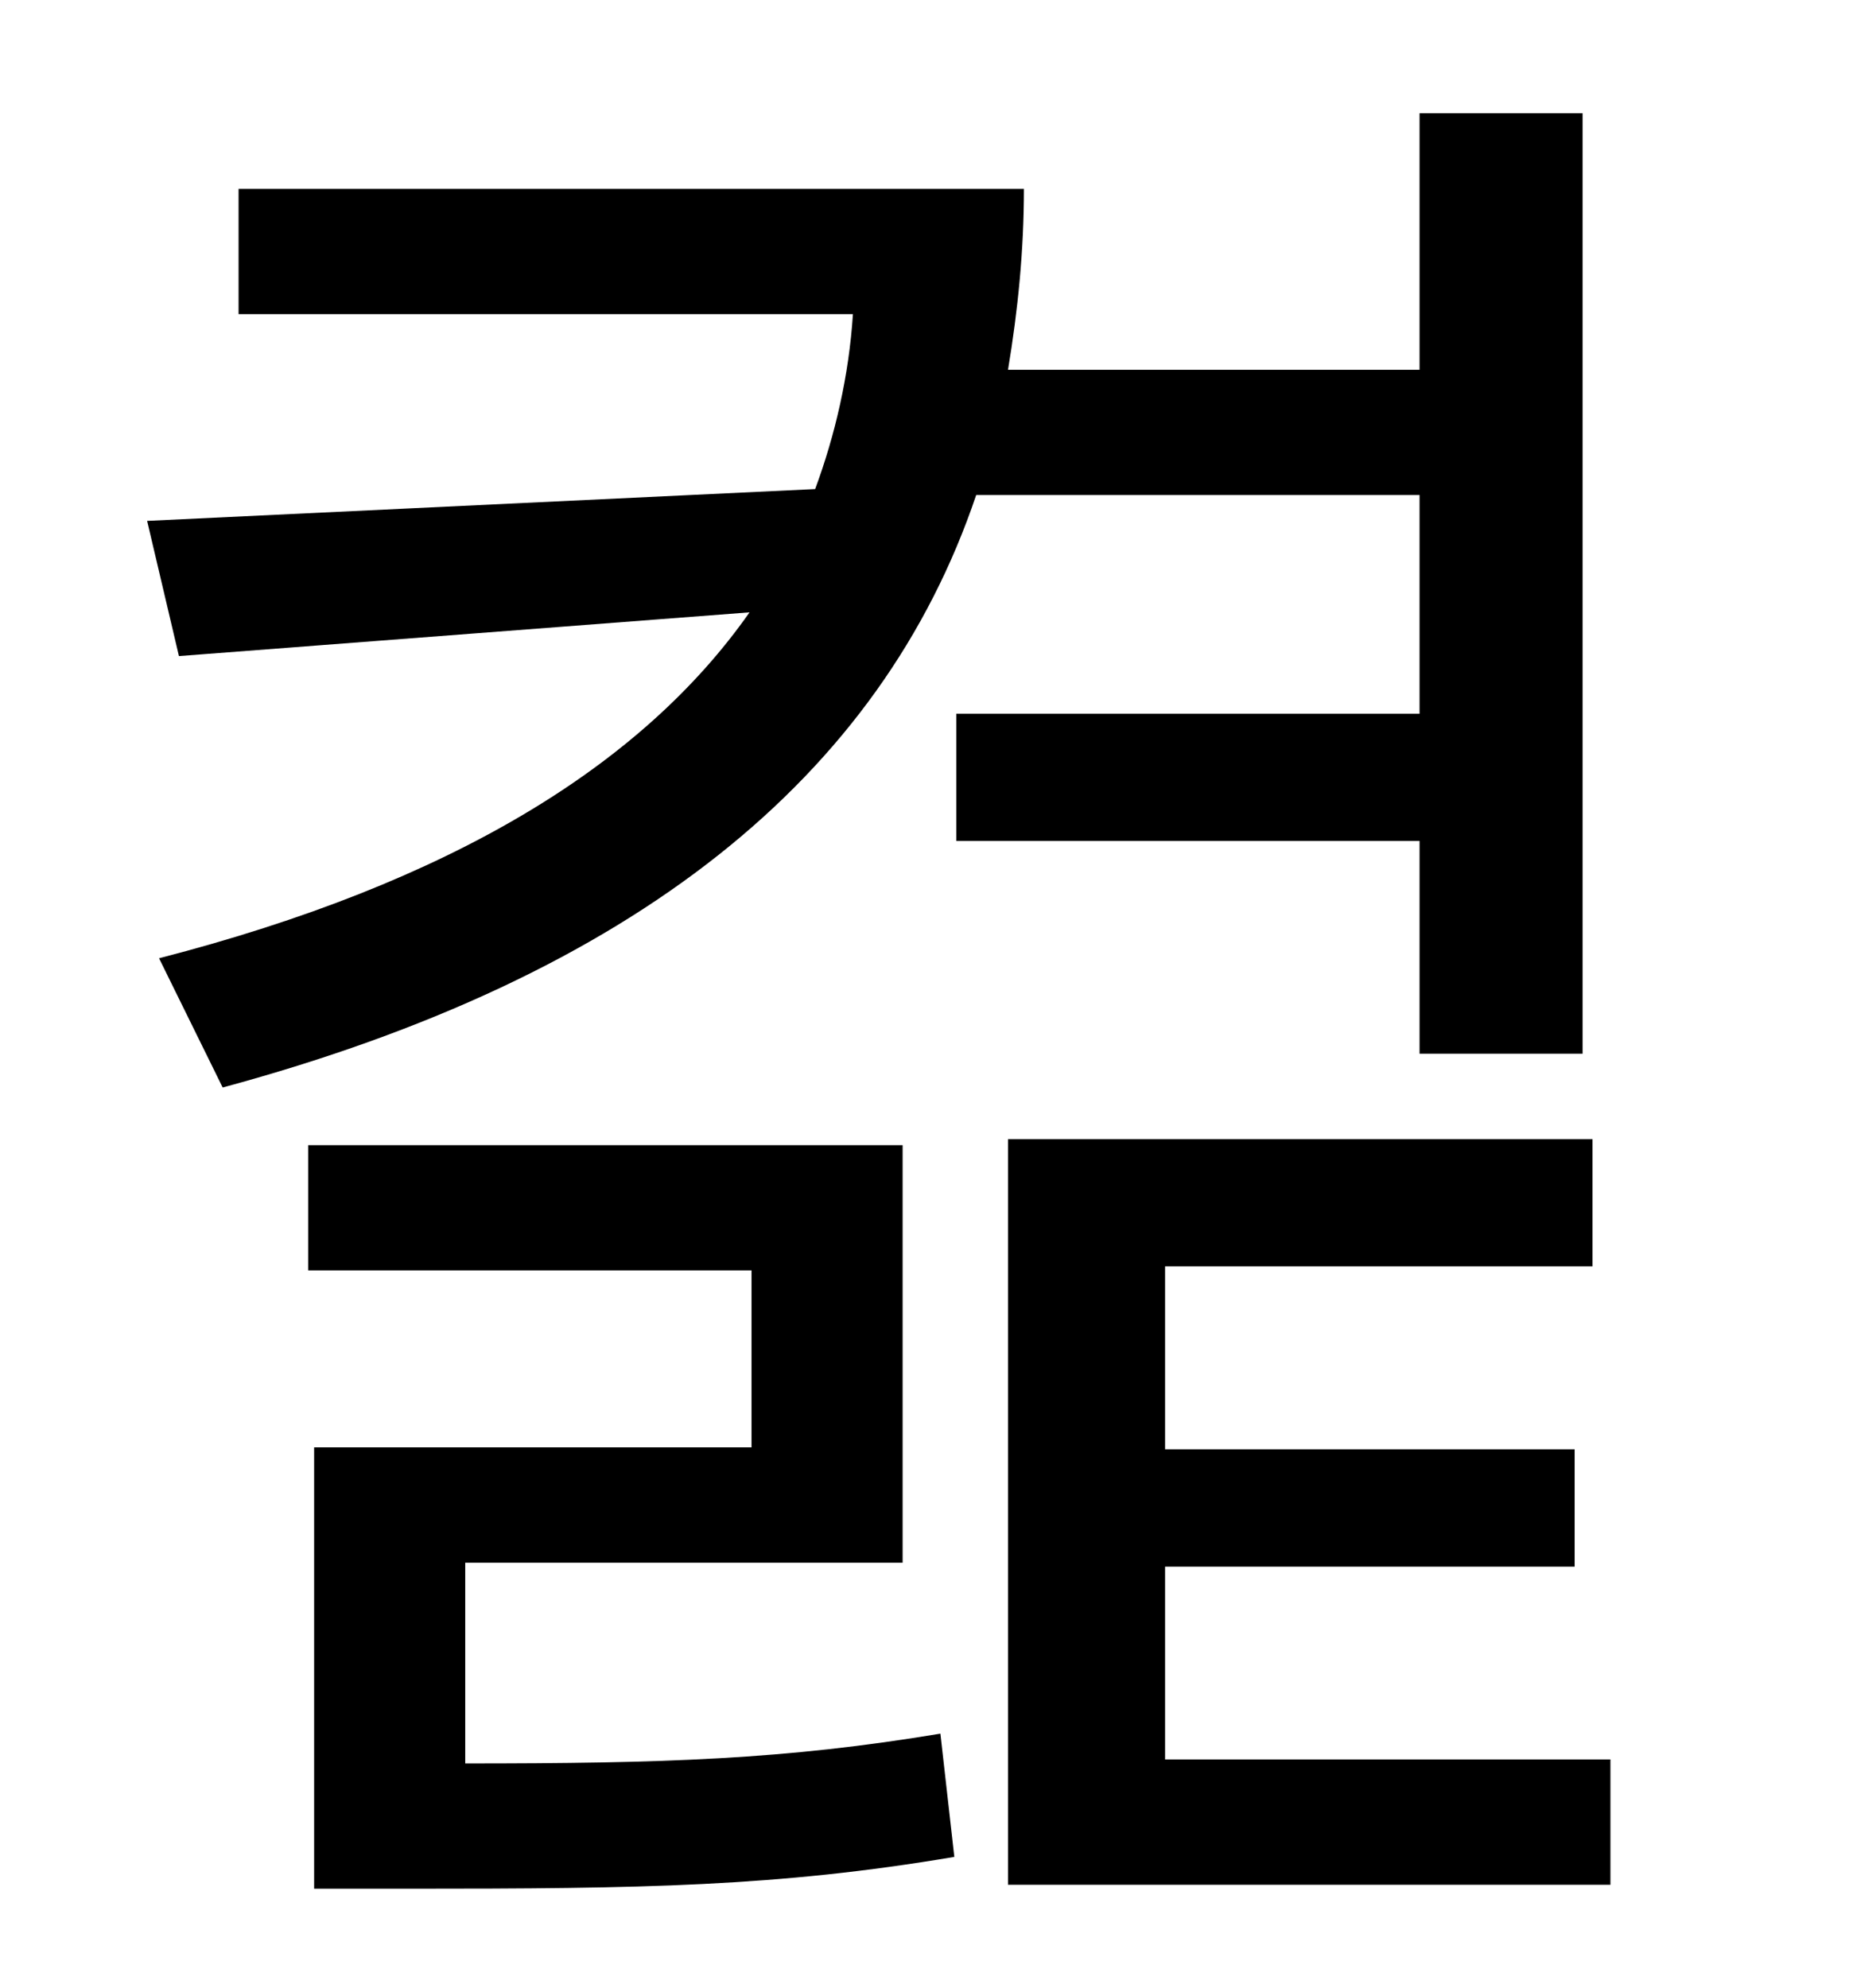 <?xml version="1.0" standalone="no"?>
<!DOCTYPE svg PUBLIC "-//W3C//DTD SVG 1.1//EN" "http://www.w3.org/Graphics/SVG/1.1/DTD/svg11.dtd" >
<svg xmlns="http://www.w3.org/2000/svg" xmlns:xlink="http://www.w3.org/1999/xlink" version="1.1" viewBox="-10 0 930 1000">
   <path fill="currentColor"
d="M224 786v101c100 0 161 -2 239 -15l7 62c-89 15 -157 16 -274 16h-48v-222h220v-89h-223v-63h299v210h-220zM704 359v-110h-223c-48 142 -172 242 -379 298l-32 -65c147 -38 243 -97 297 -174l-287 22l-16 -68l336 -16c10 -27 17 -57 19 -88h-309v-63h395
c0 31 -3 61 -8 91h207v-129h82v473h-82v-107h-233v-64h233zM576 885h224v63h-303v-375h294v64h-215v92h206v59h-206v97z" />
</svg>
